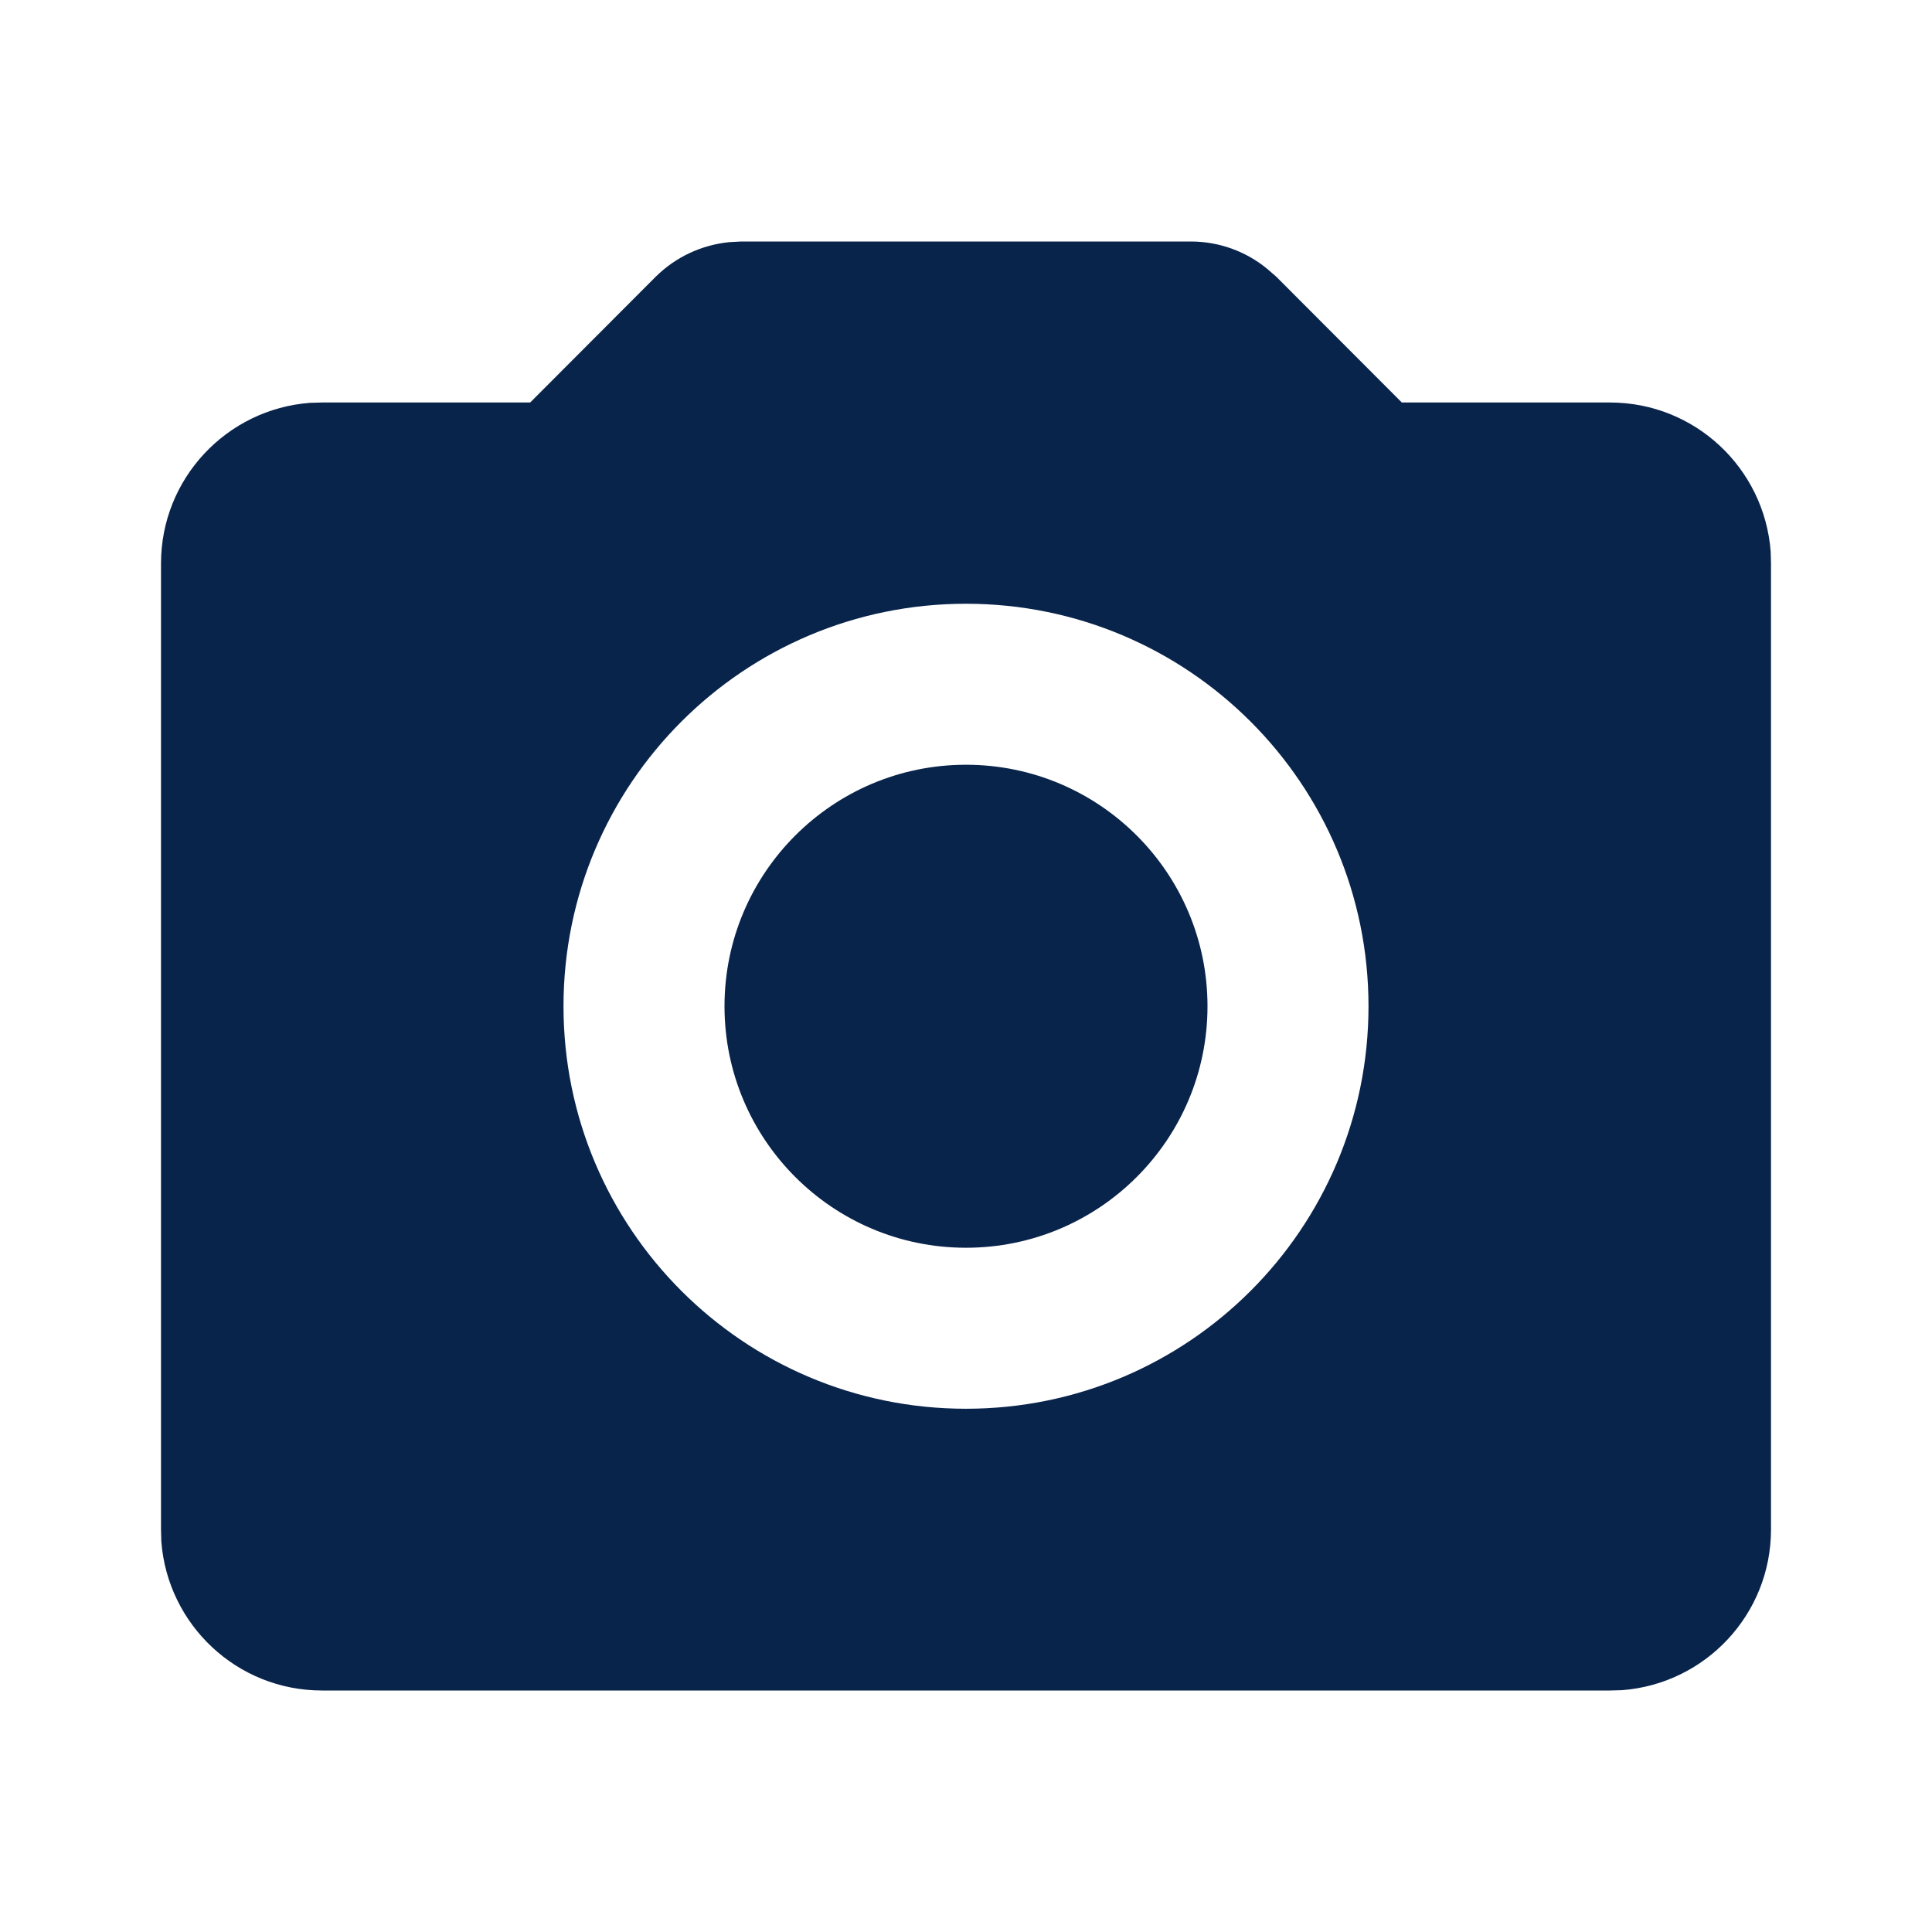 <!-- Uploaded to: SVG Repo, www.svgrepo.com, Generator: SVG Repo Mixer Tools -->
<svg xmlns="http://www.w3.org/2000/svg" xmlns:xlink="http://www.w3.org/1999/xlink" width="24" height="24" viewBox="0 0 24 24">
<path fill-rule="nonzero" fill="rgb(3.529%, 14.118%, 29.412%)" fill-opacity="1" d="M 14.793 3 C 15.141 3 15.477 3.121 15.742 3.34 L 15.855 3.438 L 17.414 5 L 20 5 C 21.055 5 21.918 5.816 21.996 6.852 L 22 7 L 22 19 C 22 20.055 21.184 20.918 20.148 20.996 L 20 21 L 4 21 C 2.945 21 2.082 20.184 2.004 19.148 L 2 19 L 2 7 C 2 5.945 2.816 5.082 3.852 5.004 L 4 5 L 6.586 5 L 8.145 3.438 C 8.395 3.191 8.715 3.043 9.059 3.008 L 9.207 3 Z M 12 7.5 C 9.238 7.5 7 9.738 7 12.5 C 7 15.262 9.238 17.5 12 17.5 C 14.762 17.5 17 15.262 17 12.5 C 17 9.738 14.762 7.5 12 7.5 Z M 12 9.5 C 13.656 9.5 15 10.844 15 12.5 C 15 14.156 13.656 15.5 12 15.5 C 10.344 15.5 9 14.156 9 12.5 C 9 10.844 10.344 9.5 12 9.5 Z M 12 9.5 "/>
</svg>
